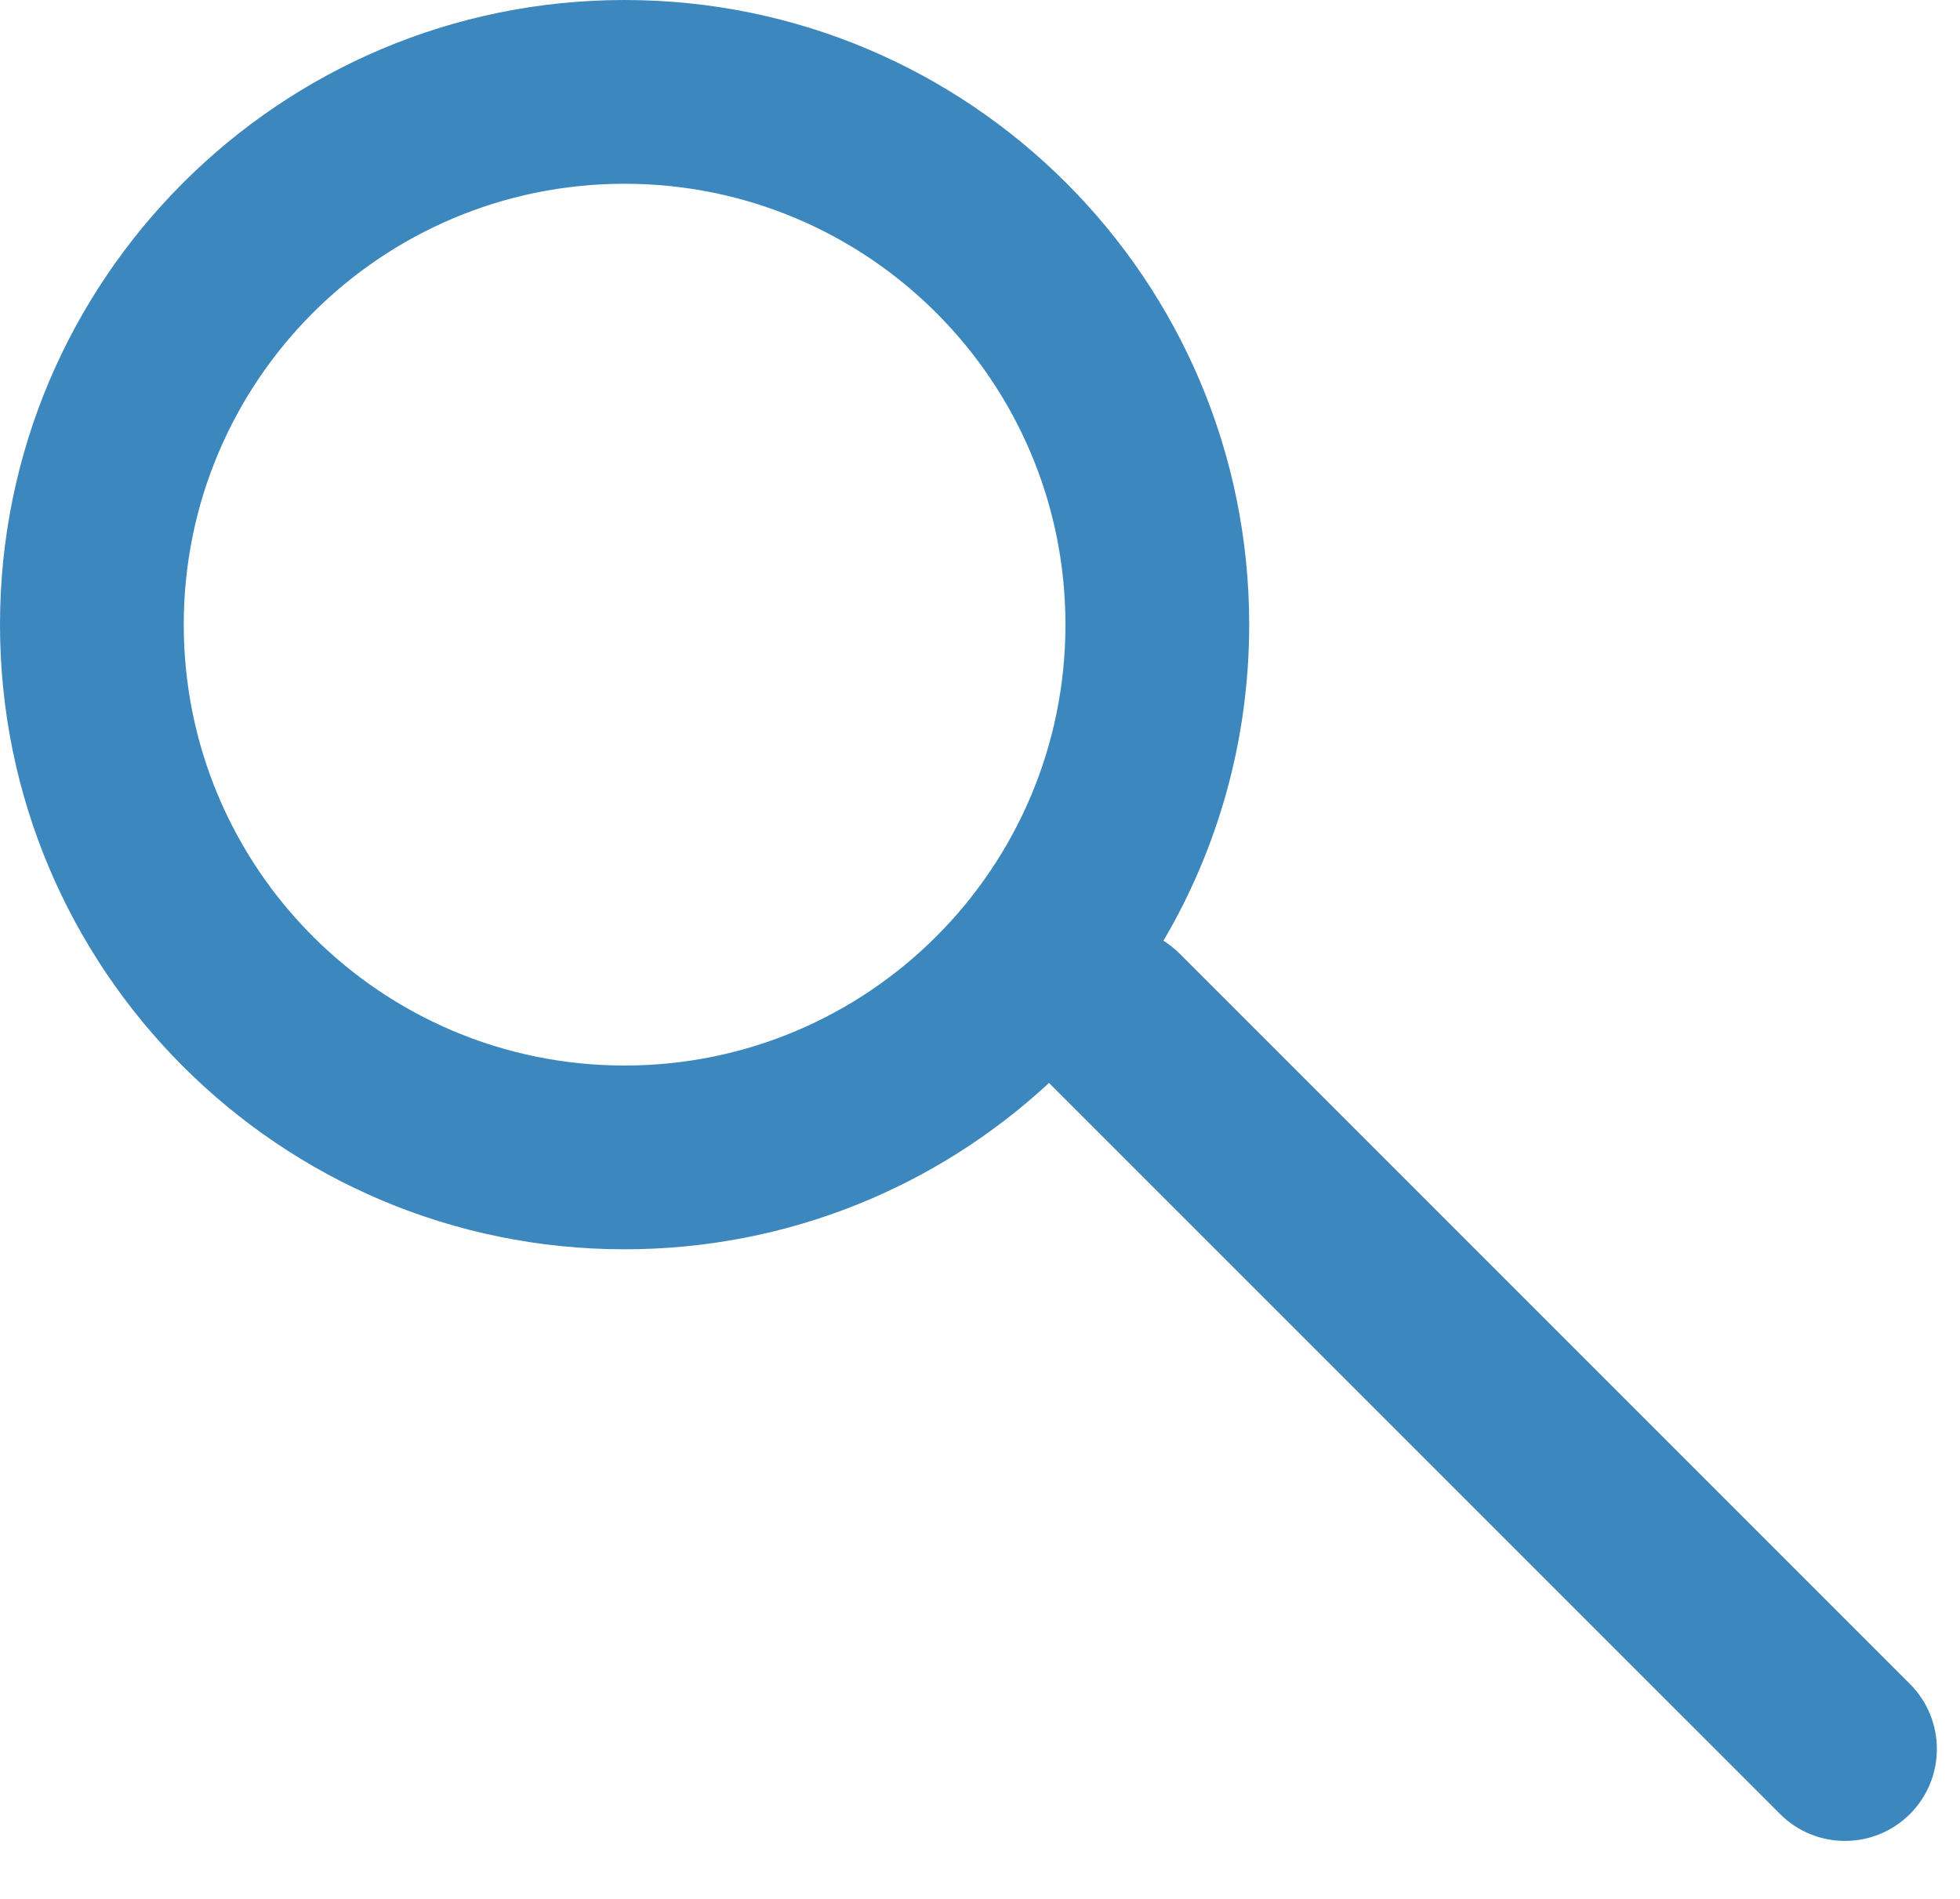 <svg width="32" height="31" viewBox="0 0 32 31" fill="none" xmlns="http://www.w3.org/2000/svg">
<path fill-rule="evenodd" clip-rule="evenodd" d="M17.395 10.197C17.395 14.173 14.173 17.395 10.197 17.395C6.222 17.395 3 14.173 3 10.197C3 6.222 6.222 3 10.197 3C14.173 3 17.395 6.222 17.395 10.197ZM17.127 17.679C15.308 19.365 12.873 20.395 10.197 20.395C4.566 20.395 0 15.829 0 10.197C0 4.566 4.566 0 10.197 0C15.829 0 20.395 4.566 20.395 10.197C20.395 12.081 19.885 13.844 18.995 15.358C19.089 15.417 19.178 15.487 19.26 15.569L31.183 27.492C31.769 28.078 31.769 29.028 31.183 29.614C30.597 30.2 29.647 30.2 29.062 29.614L17.138 17.691C17.134 17.687 17.131 17.683 17.127 17.679Z" fill="#3C87BD"/>
</svg>
